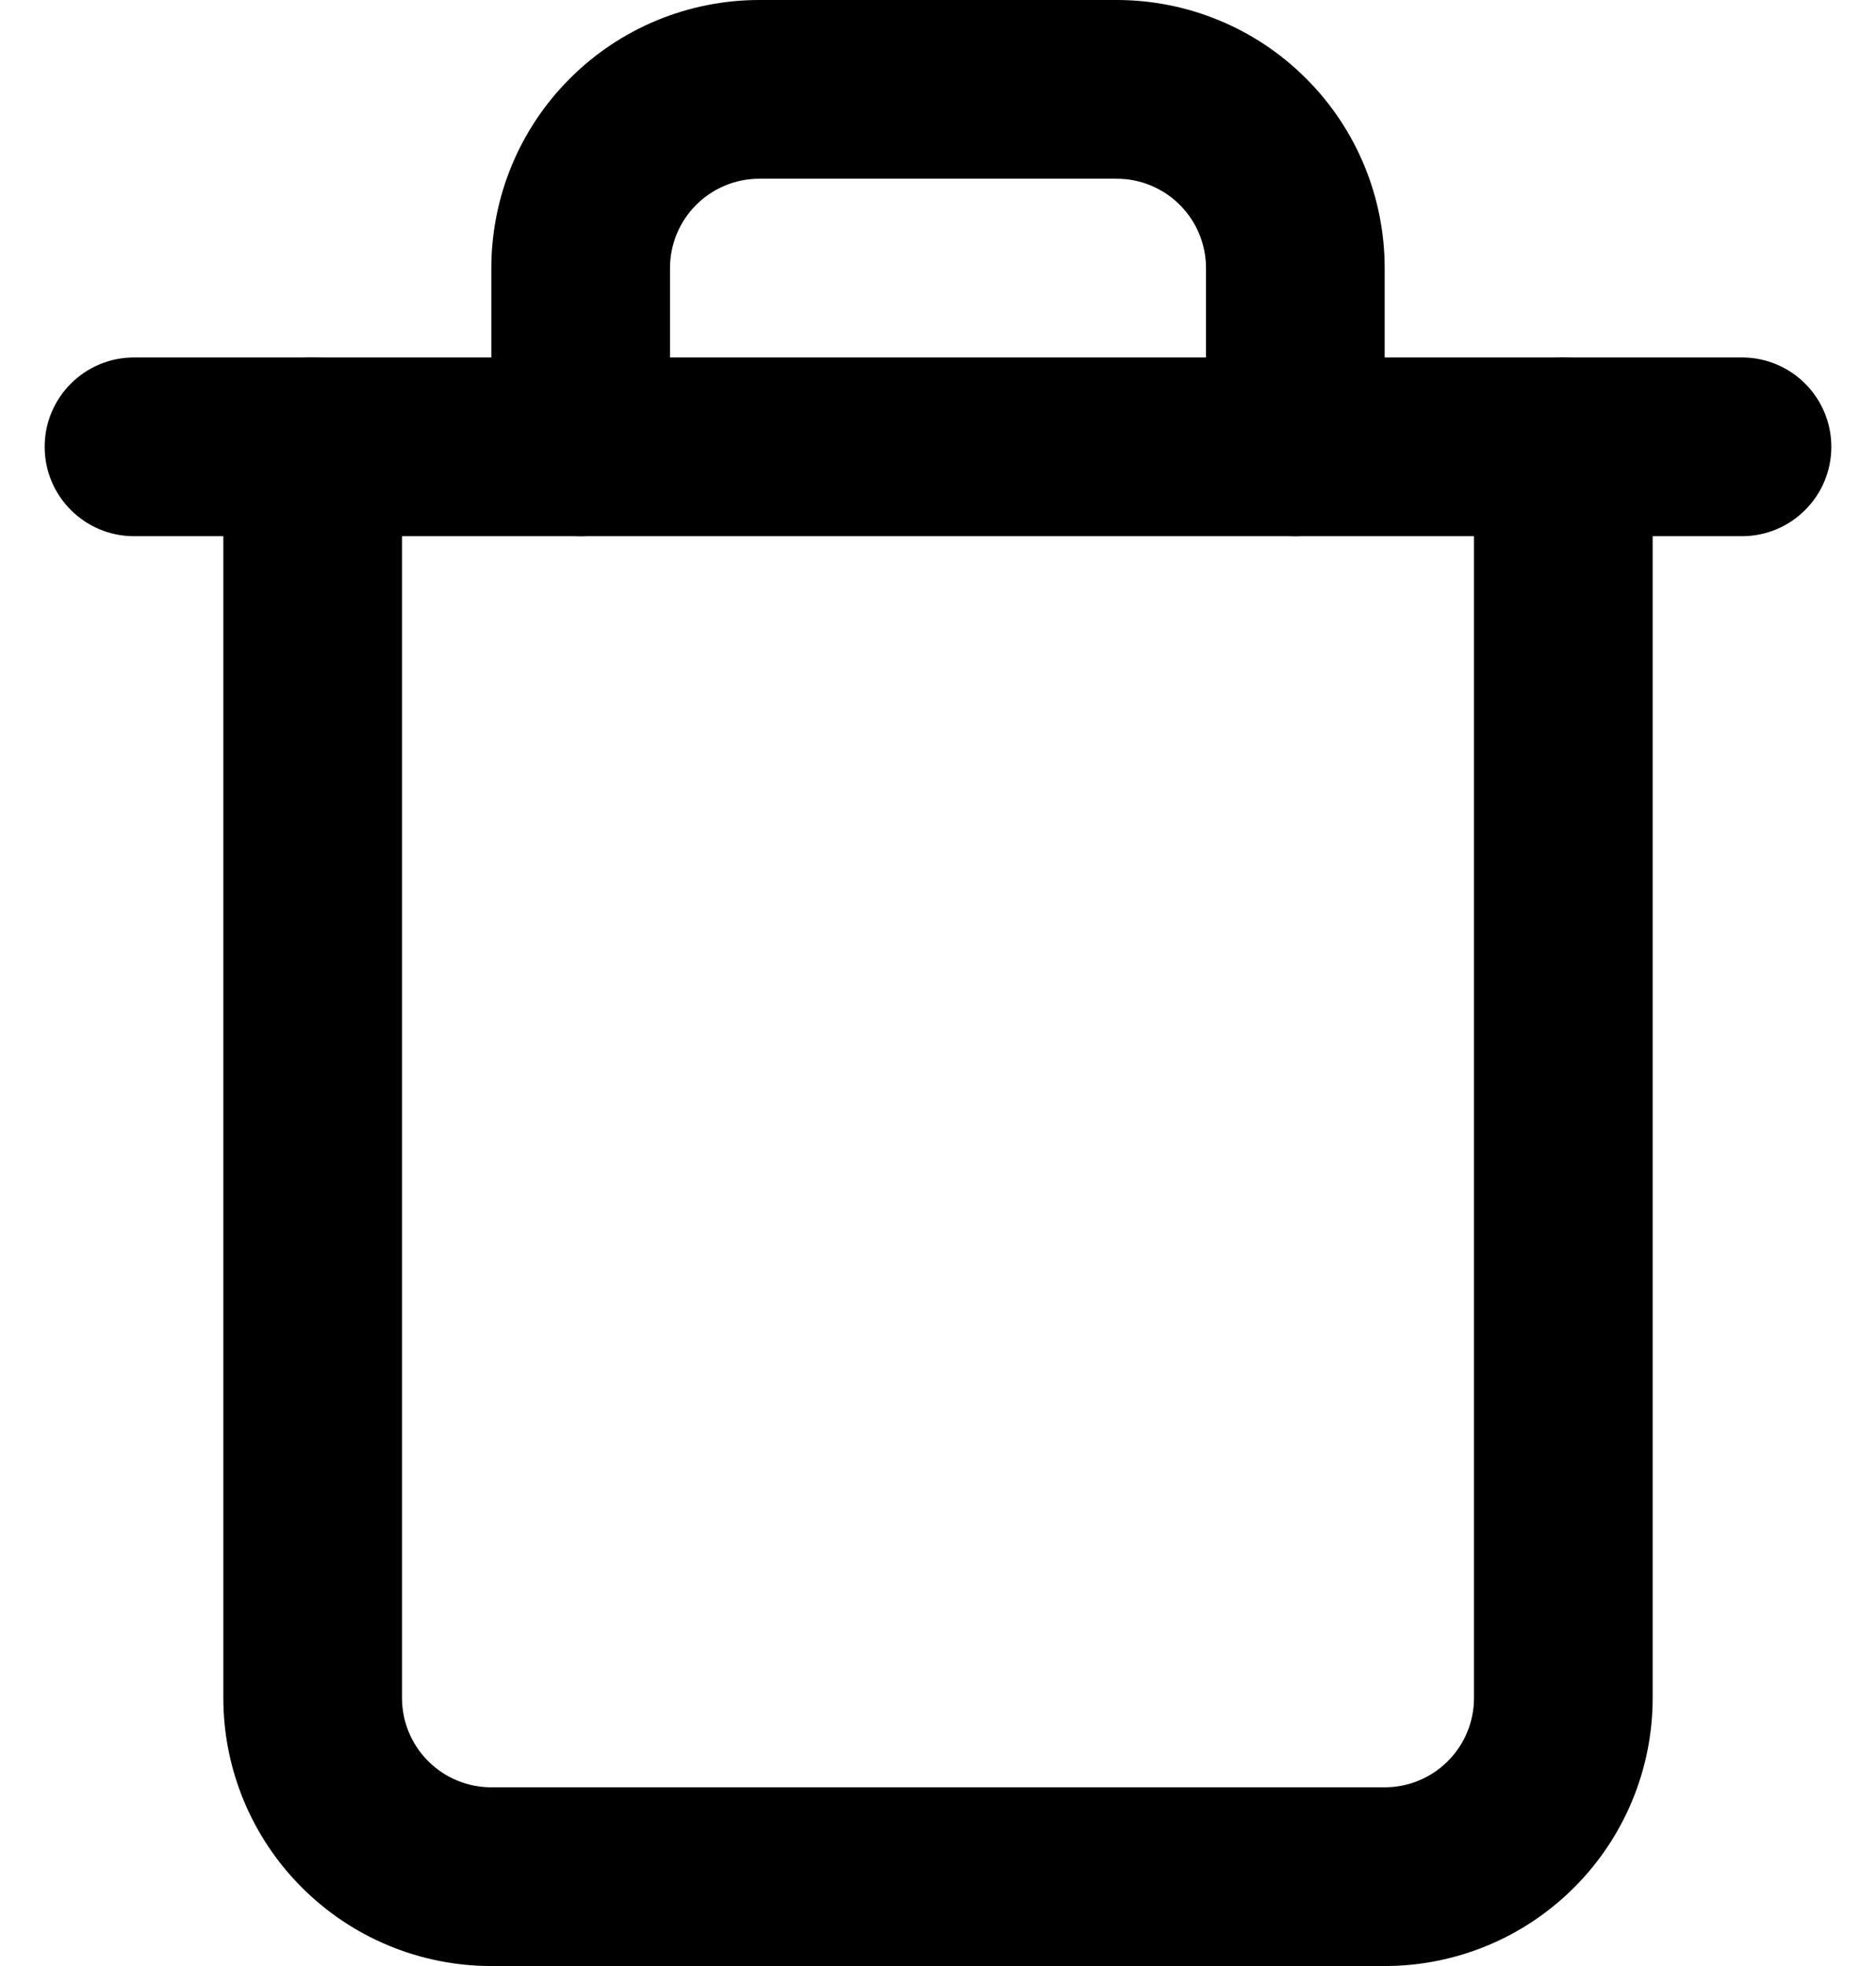 <svg width="21" height="22" viewBox="0 0 21 22" fill="none" xmlns="http://www.w3.org/2000/svg">
<path fill-rule="evenodd" clip-rule="evenodd" d="M0.5 5C0.5 4.448 0.948 4 1.5 4H19.5C20.052 4 20.5 4.448 20.5 5C20.5 5.552 20.052 6 19.5 6H1.5C0.948 6 0.5 5.552 0.5 5Z" fill="currentColor"/>
<path fill-rule="evenodd" clip-rule="evenodd" d="M8.5 2C8.235 2 7.98 2.105 7.793 2.293C7.605 2.48 7.5 2.735 7.5 3V5C7.5 5.552 7.052 6 6.5 6C5.948 6 5.5 5.552 5.5 5V3C5.5 2.204 5.816 1.441 6.379 0.879C6.941 0.316 7.704 0 8.5 0H12.5C13.296 0 14.059 0.316 14.621 0.879C15.184 1.441 15.5 2.204 15.5 3V5C15.5 5.552 15.052 6 14.5 6C13.948 6 13.5 5.552 13.5 5V3C13.5 2.735 13.395 2.48 13.207 2.293C13.02 2.105 12.765 2 12.5 2H8.5ZM3.5 4C4.052 4 4.5 4.448 4.5 5V19C4.5 19.265 4.605 19.52 4.793 19.707C4.98 19.895 5.235 20 5.5 20H15.5C15.765 20 16.02 19.895 16.207 19.707C16.395 19.52 16.5 19.265 16.5 19V5C16.5 4.448 16.948 4 17.5 4C18.052 4 18.5 4.448 18.5 5V19C18.5 19.796 18.184 20.559 17.621 21.121C17.059 21.684 16.296 22 15.5 22H5.5C4.704 22 3.941 21.684 3.379 21.121C2.816 20.559 2.5 19.796 2.5 19V5C2.5 4.448 2.948 4 3.5 4Z" fill="currentColor"/>
</svg>
